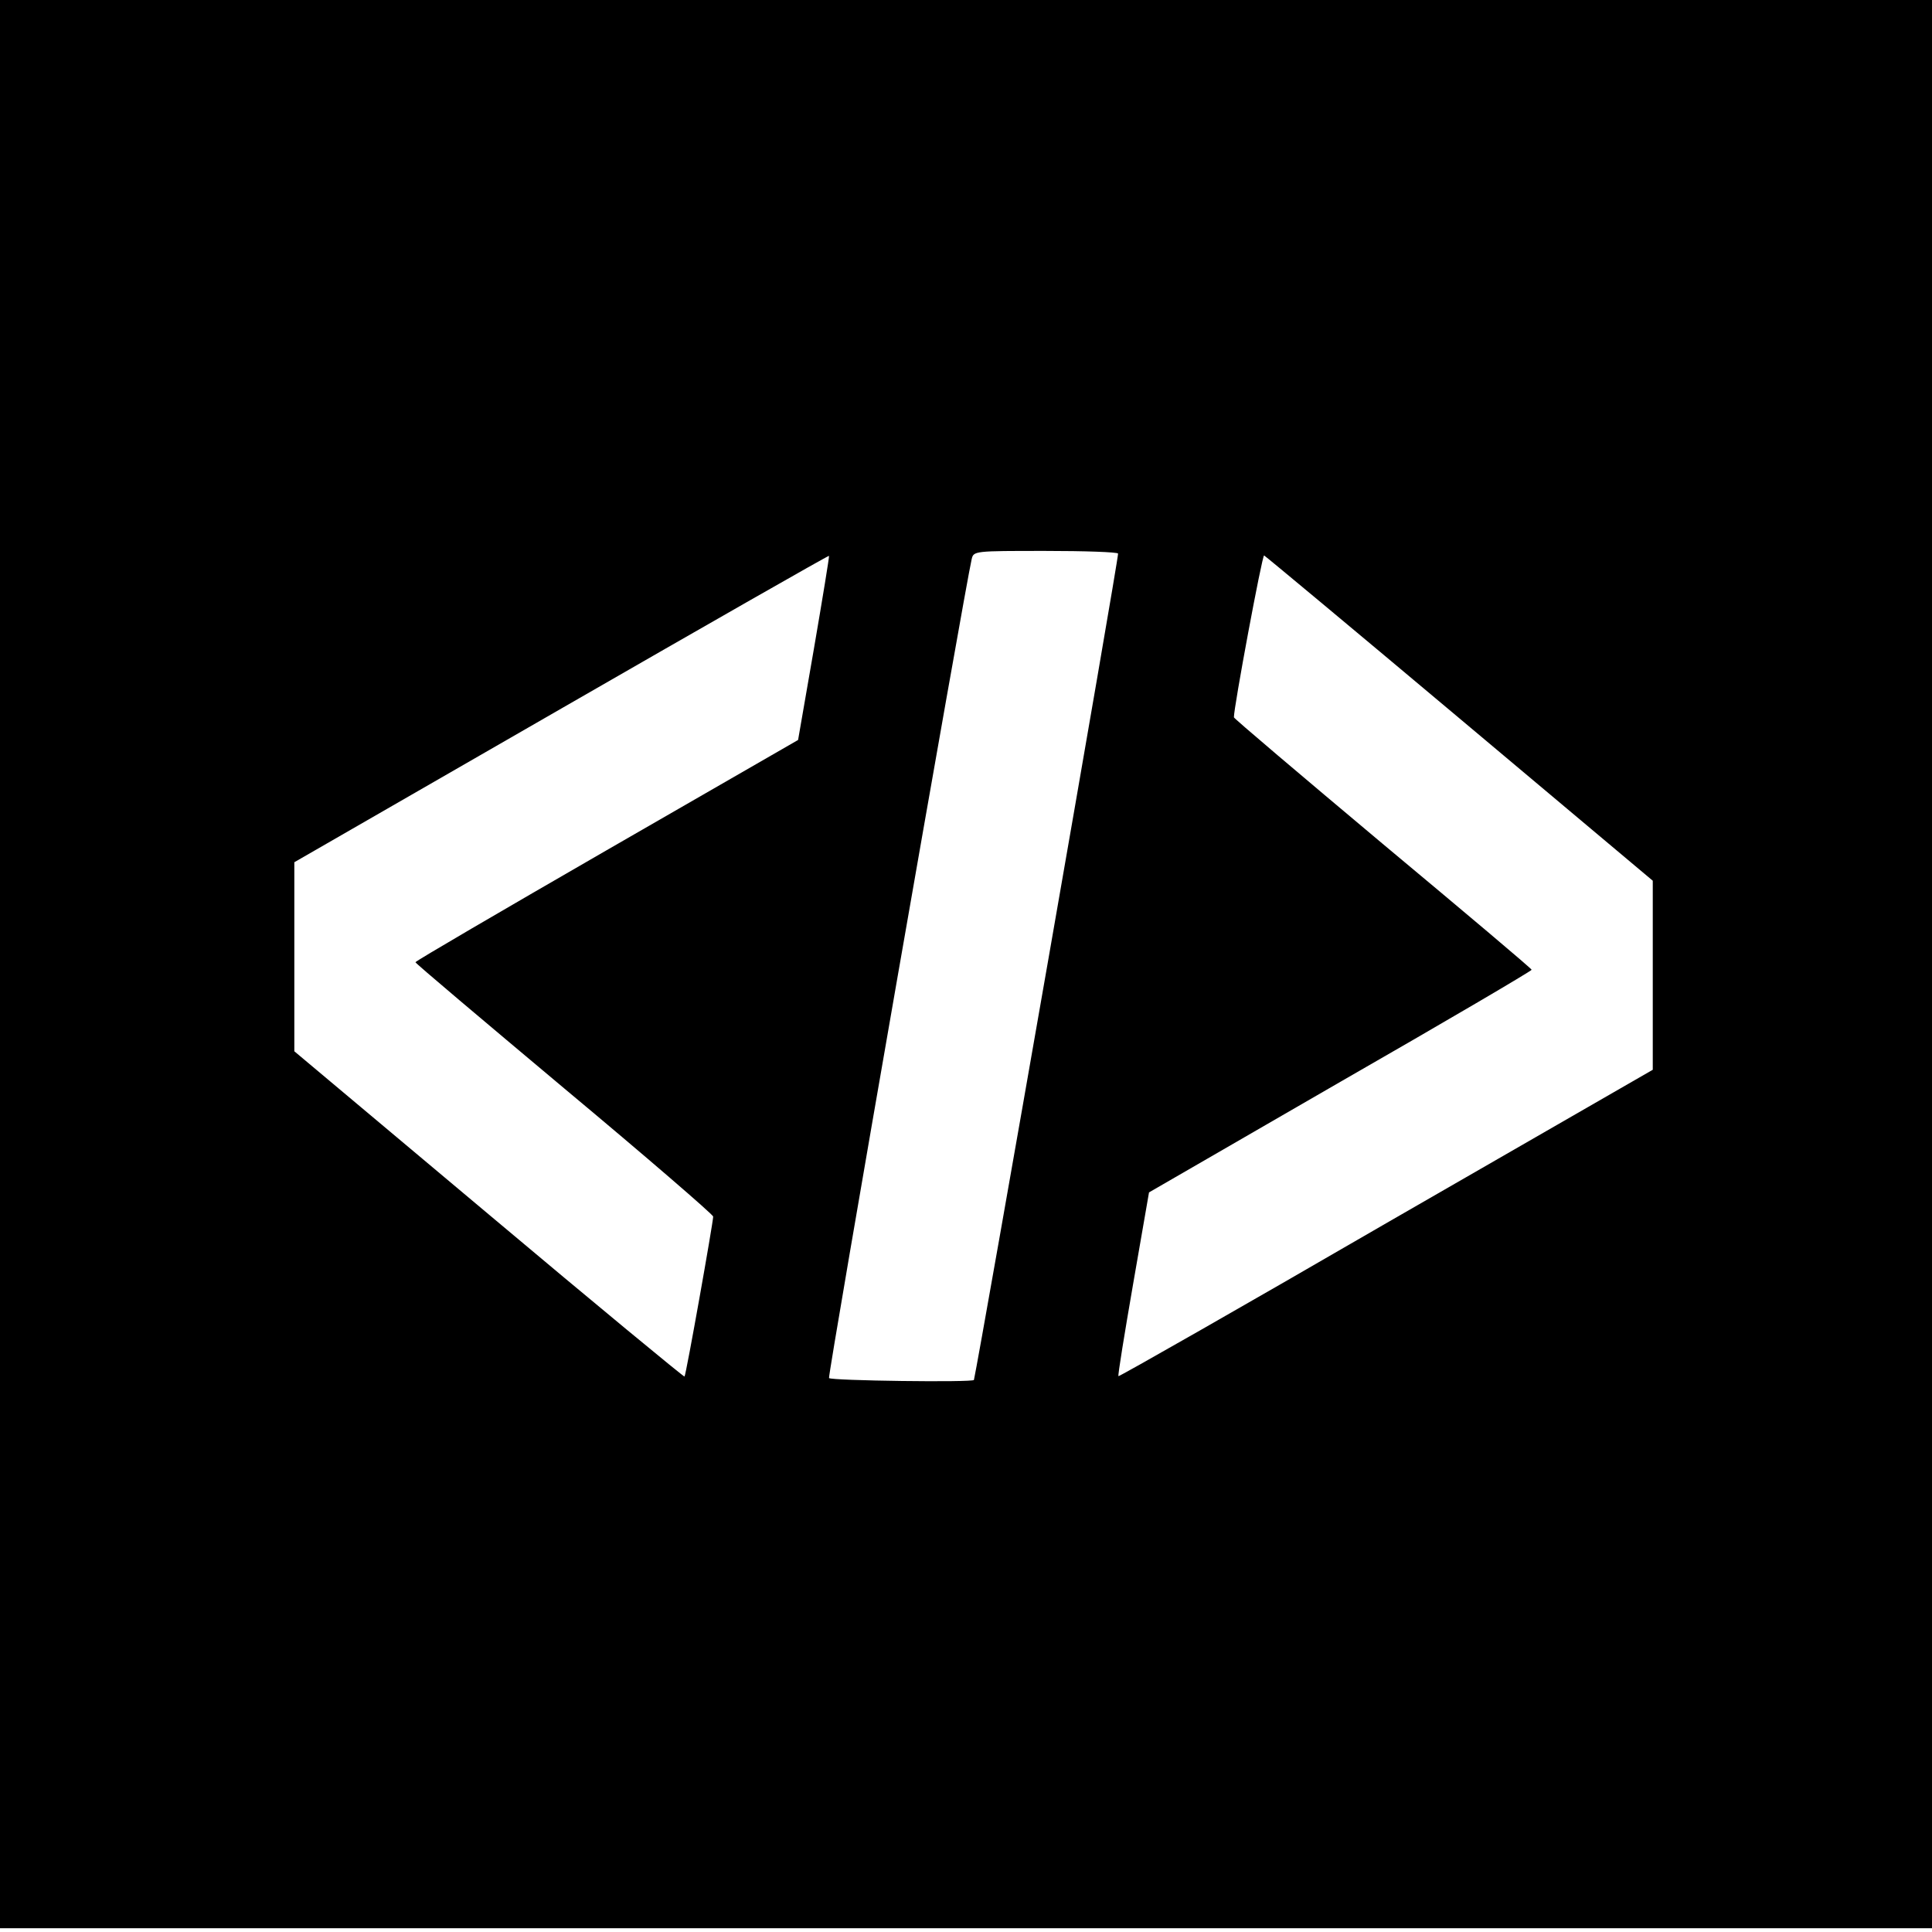 <?xml version="1.0" standalone="no"?>
<!DOCTYPE svg PUBLIC "-//W3C//DTD SVG 20010904//EN"
 "http://www.w3.org/TR/2001/REC-SVG-20010904/DTD/svg10.dtd">
<svg version="1.0" xmlns="http://www.w3.org/2000/svg"
 width="512pt" height="512pt" viewBox="0 0 512 512"
 preserveAspectRatio="xMidYMid meet">

<g transform="translate(0,512) scale(0.1,-0.1)"
fill="#000000" stroke="none">
<path d="M0 2565 l0 -2555 2560 0 2560 0 0 2555 0 2555 -2560 0 -2560 0 0
-2555z m2963 1088 c3 -6 -366 -2118 -382 -2190 -2 -7 -380 -2 -384 5 -4 6 361
2098 378 2170 5 22 7 22 195 22 104 0 191 -3 193 -7z m-806 -252 l-42 -242
-507 -292 c-279 -161 -507 -294 -507 -297 0 -3 178 -153 395 -335 217 -181
394 -334 394 -339 0 -15 -72 -421 -76 -424 -1 -2 -235 191 -518 429 l-516 433
0 250 0 251 707 407 c389 224 708 406 710 405 1 -2 -17 -112 -40 -246z m1711
-185 l512 -430 0 -250 0 -251 -707 -407 c-388 -225 -708 -407 -709 -405 -2 2
16 112 39 245 l42 242 507 293 c279 160 507 294 507 297 0 3 -178 153 -395
334 -217 182 -394 332 -394 335 -1 23 75 431 80 429 4 -2 237 -196 518 -432z"/>
</g>
</svg>
